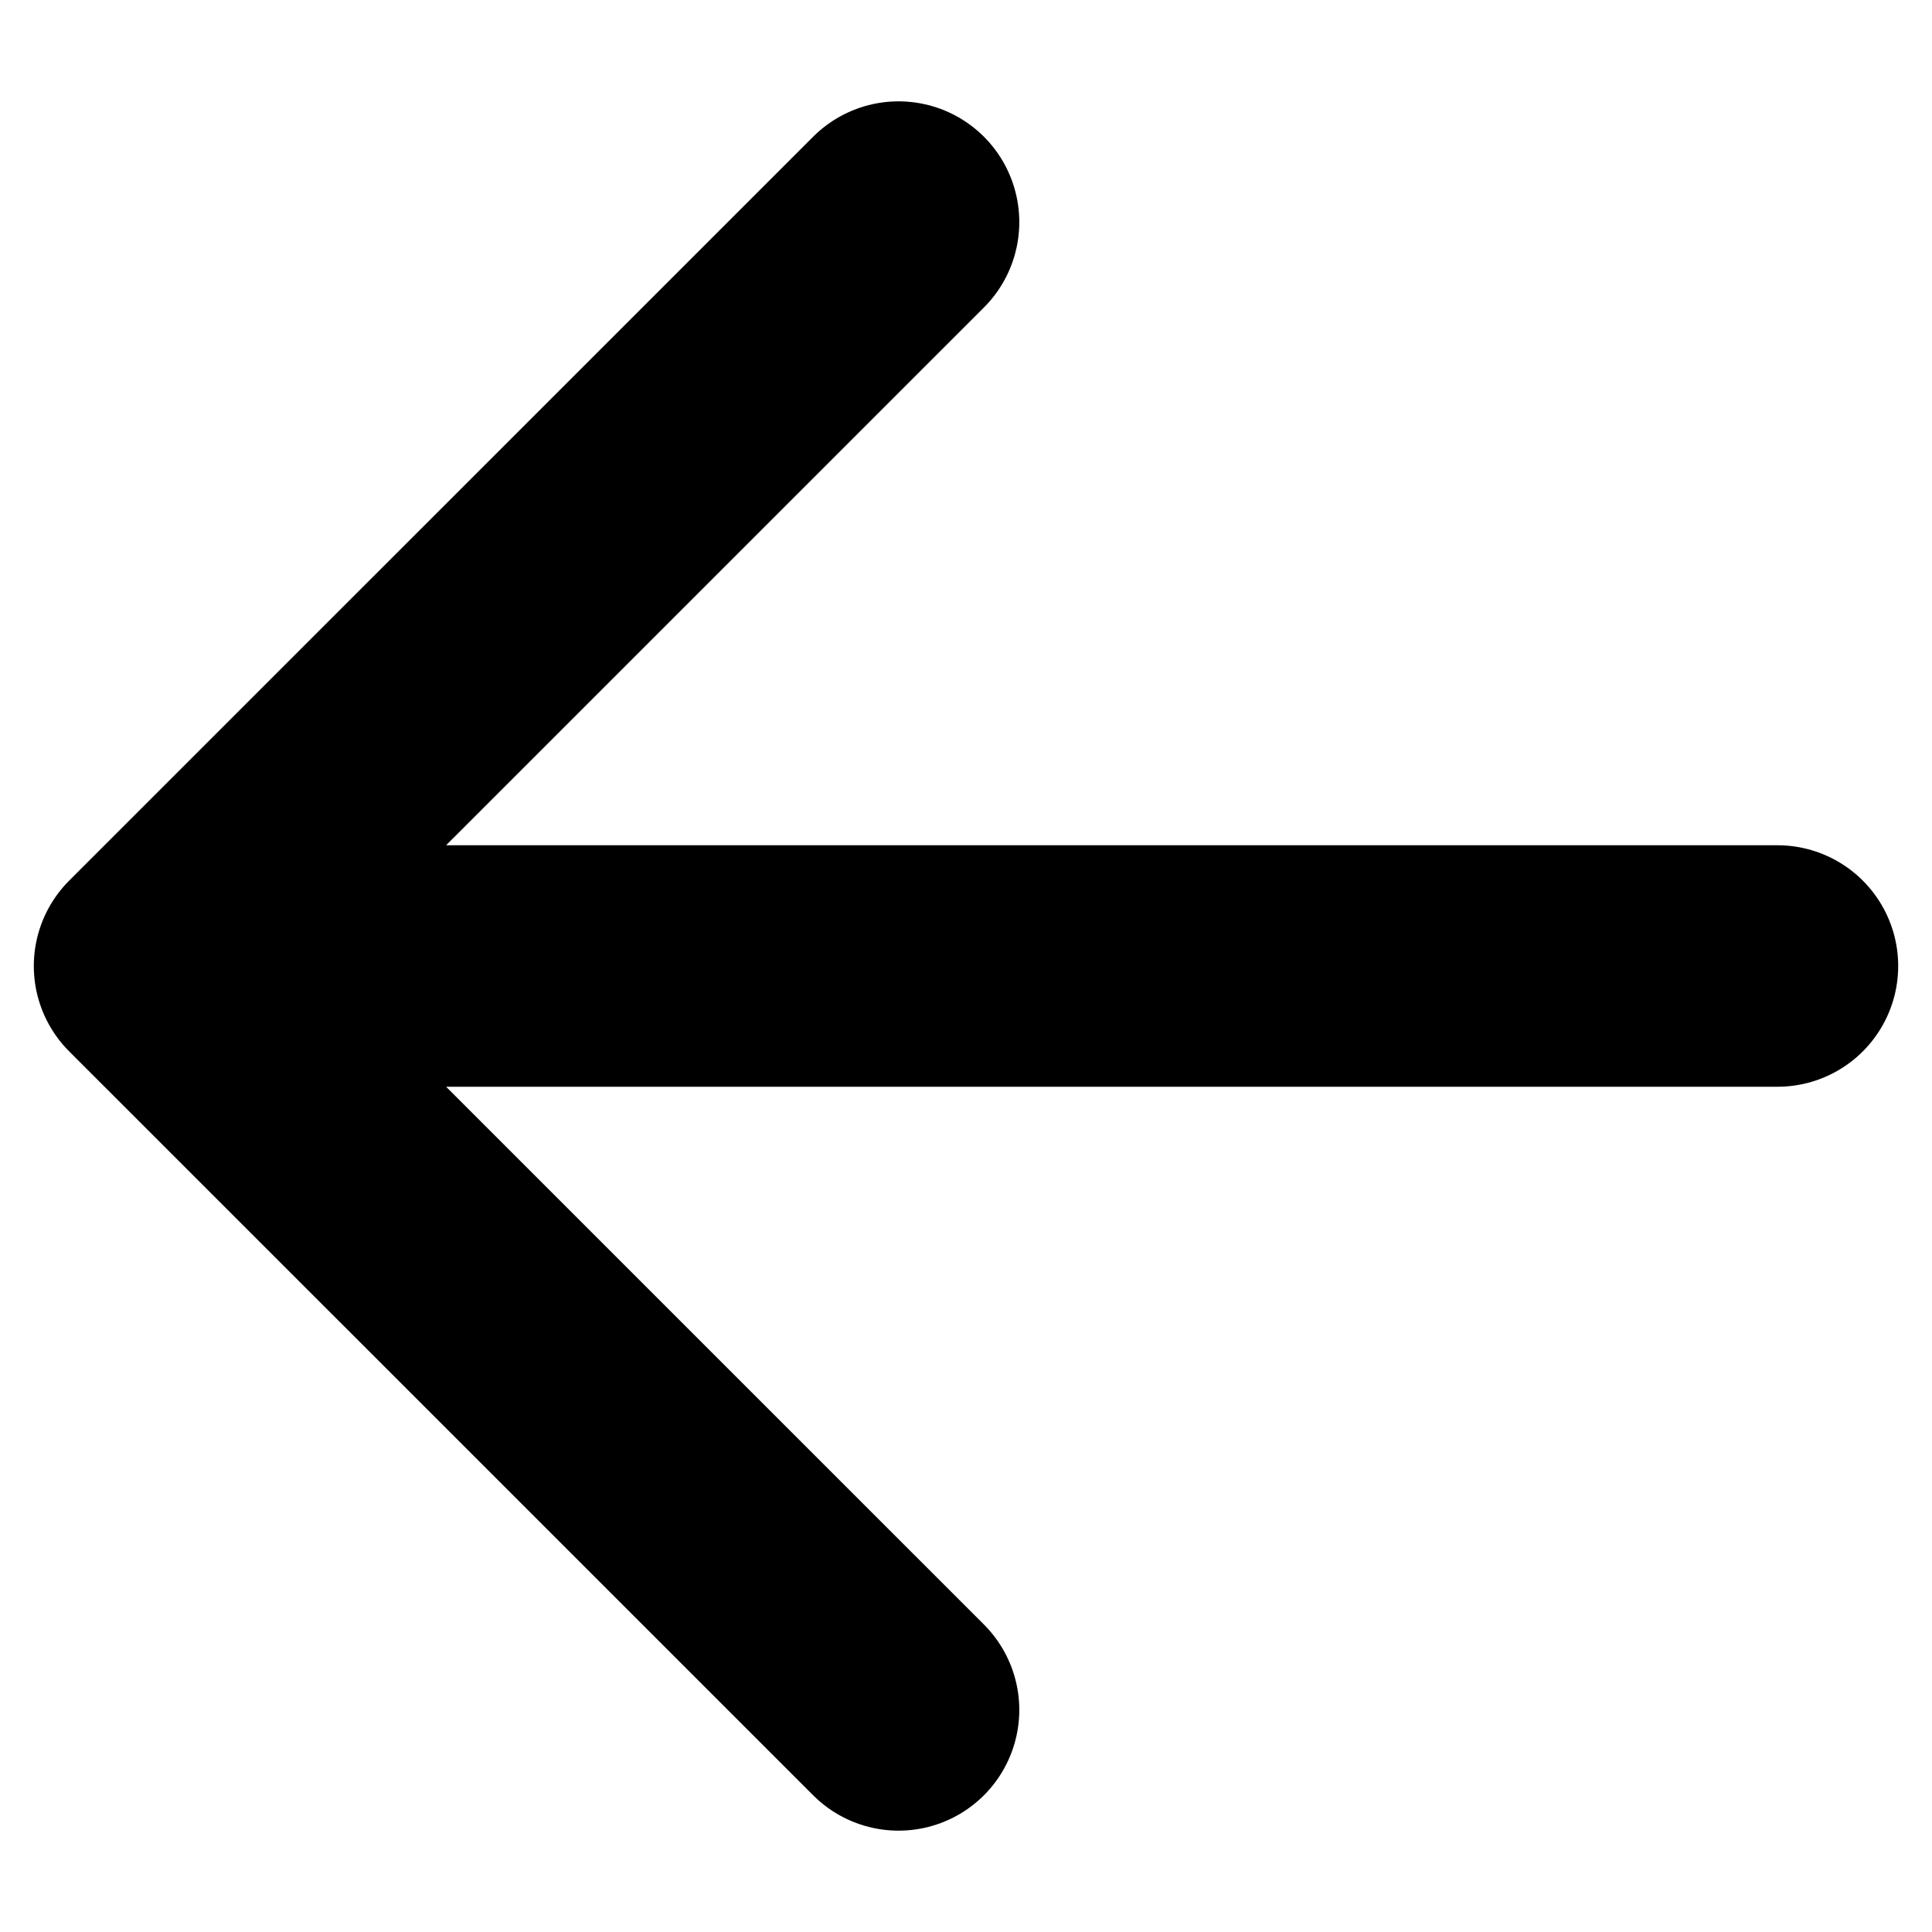 <svg xmlns="http://www.w3.org/2000/svg" fill="none" viewBox="0 0 24 24"><path stroke="currentColor" stroke-linecap="round" stroke-linejoin="round" stroke-width="3" d="M22.08 12H1.92M1.92 12L11.162 2.759M1.92 12L11.162 21.241"/></svg>